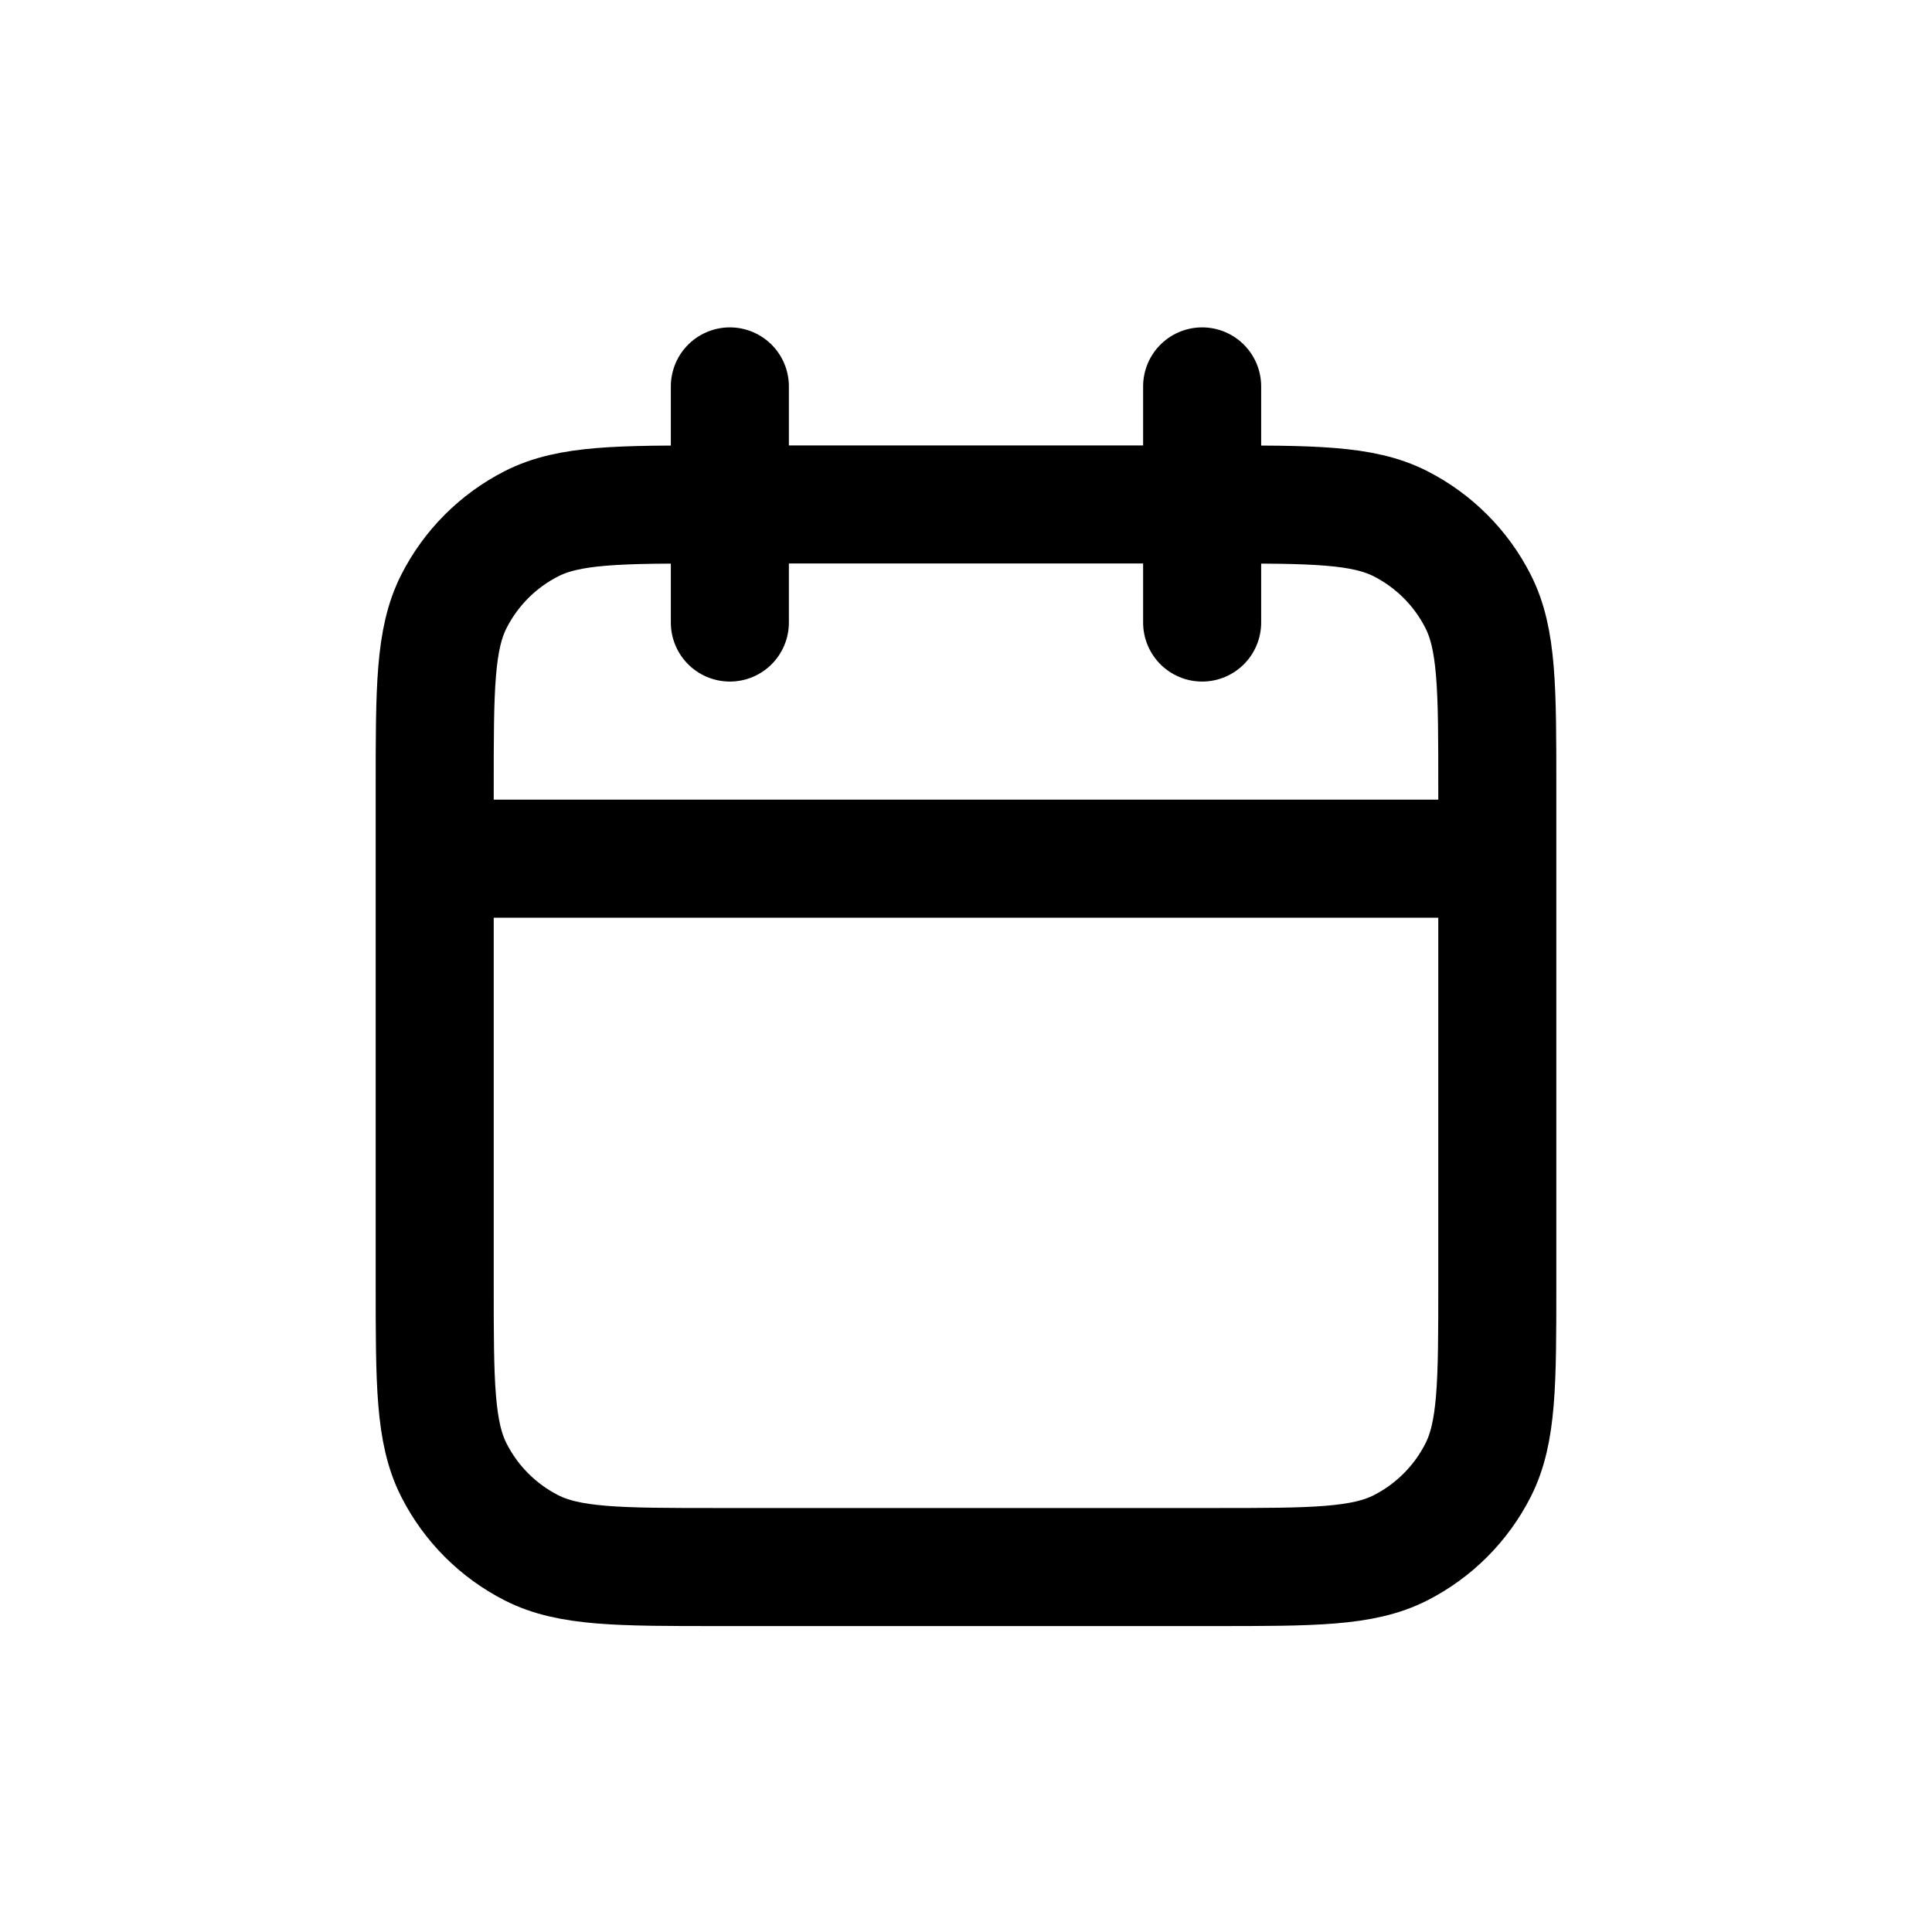 <svg width="40" height="40" viewBox="0 0 40 40" fill="none" xmlns="http://www.w3.org/2000/svg">
<path d="M31 17.778H9M24.889 8V12.889M15.111 8V12.889M14.867 32.444H25.133C27.187 32.444 28.214 32.444 28.998 32.045C29.688 31.693 30.249 31.132 30.6 30.442C31 29.658 31 28.631 31 26.578V16.311C31 14.258 31 13.231 30.6 12.447C30.249 11.757 29.688 11.196 28.998 10.844C28.214 10.444 27.187 10.444 25.133 10.444H14.867C12.813 10.444 11.786 10.444 11.002 10.844C10.312 11.196 9.751 11.757 9.4 12.447C9 13.231 9 14.258 9 16.311V26.578C9 28.631 9 29.658 9.4 30.442C9.751 31.132 10.312 31.693 11.002 32.045C11.786 32.444 12.813 32.444 14.867 32.444Z" stroke="black" stroke-width="2.444" stroke-linecap="round" stroke-linejoin="round"/>
</svg>
